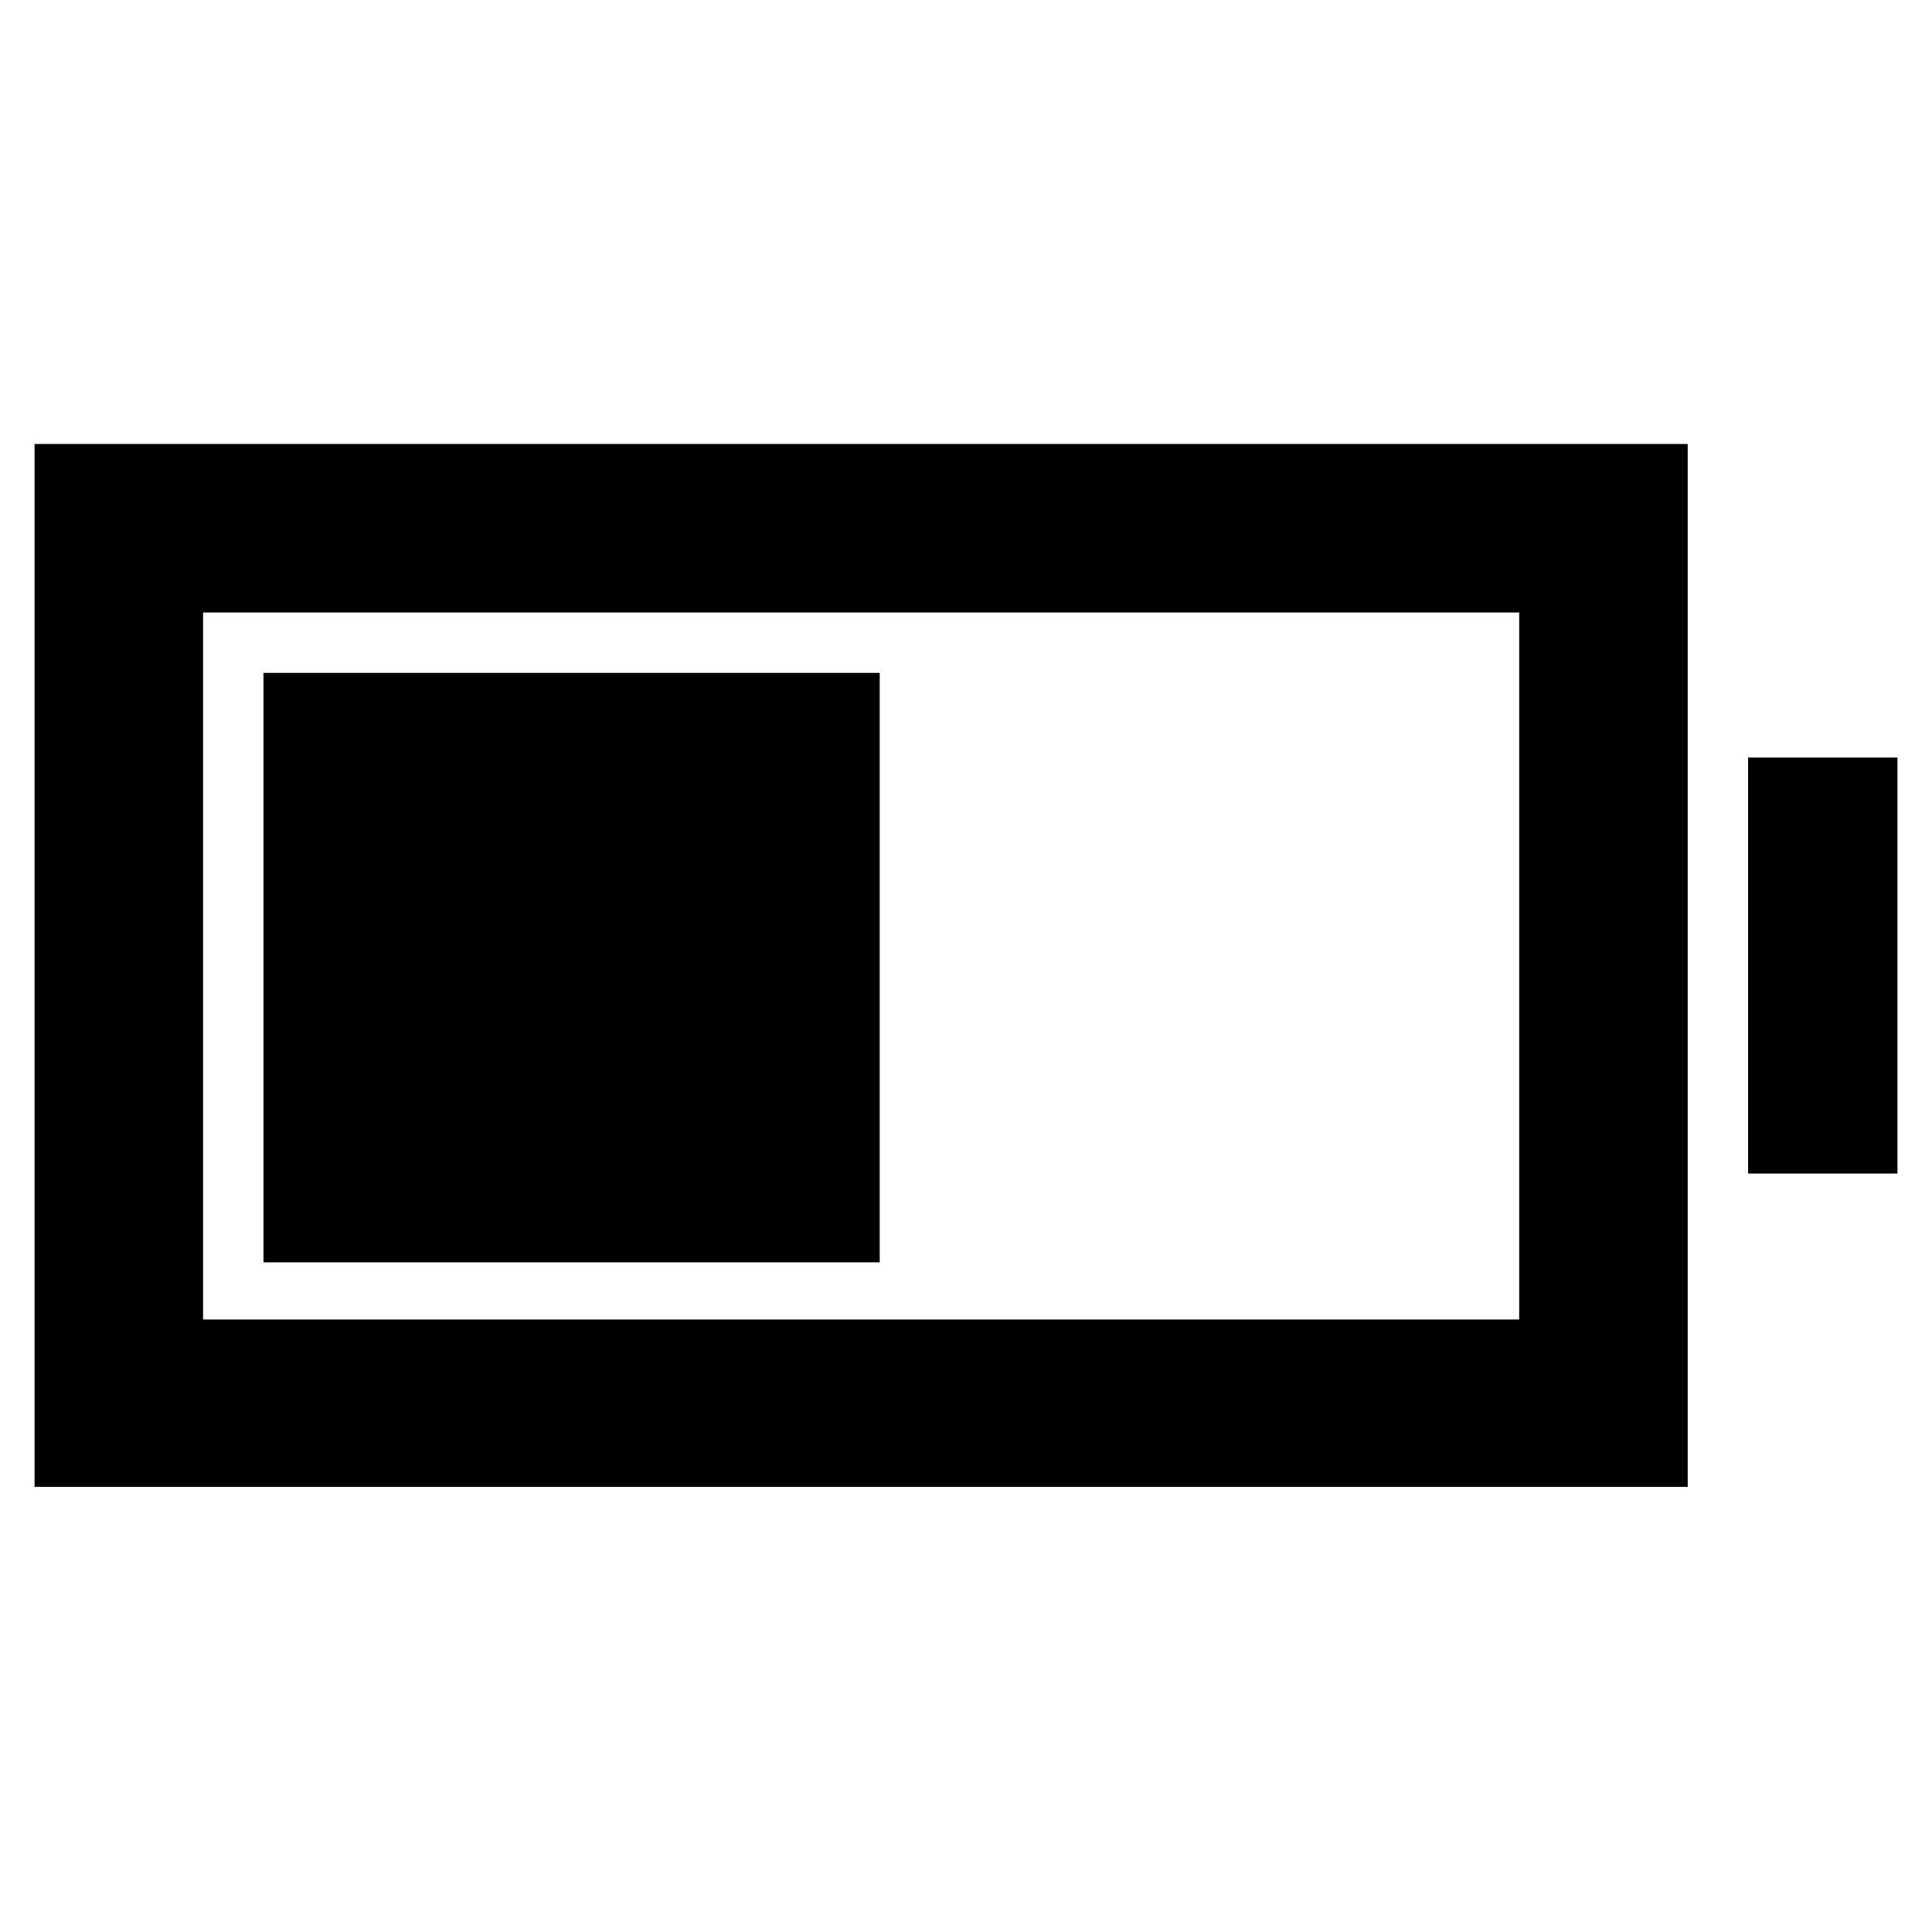 <svg xmlns="http://www.w3.org/2000/svg" height="48" viewBox="0 -960 960 960" width="48"><path d="M130.91-332.74v-292.91h306.22v292.91H130.91ZM17.17-221.17v-518.22h821.44v518.22H17.17Zm83.74-83.18h653.96v-351.3H100.91v351.3Zm767.7-72.52v-206.7h74.22v206.7h-74.22Z"/></svg>